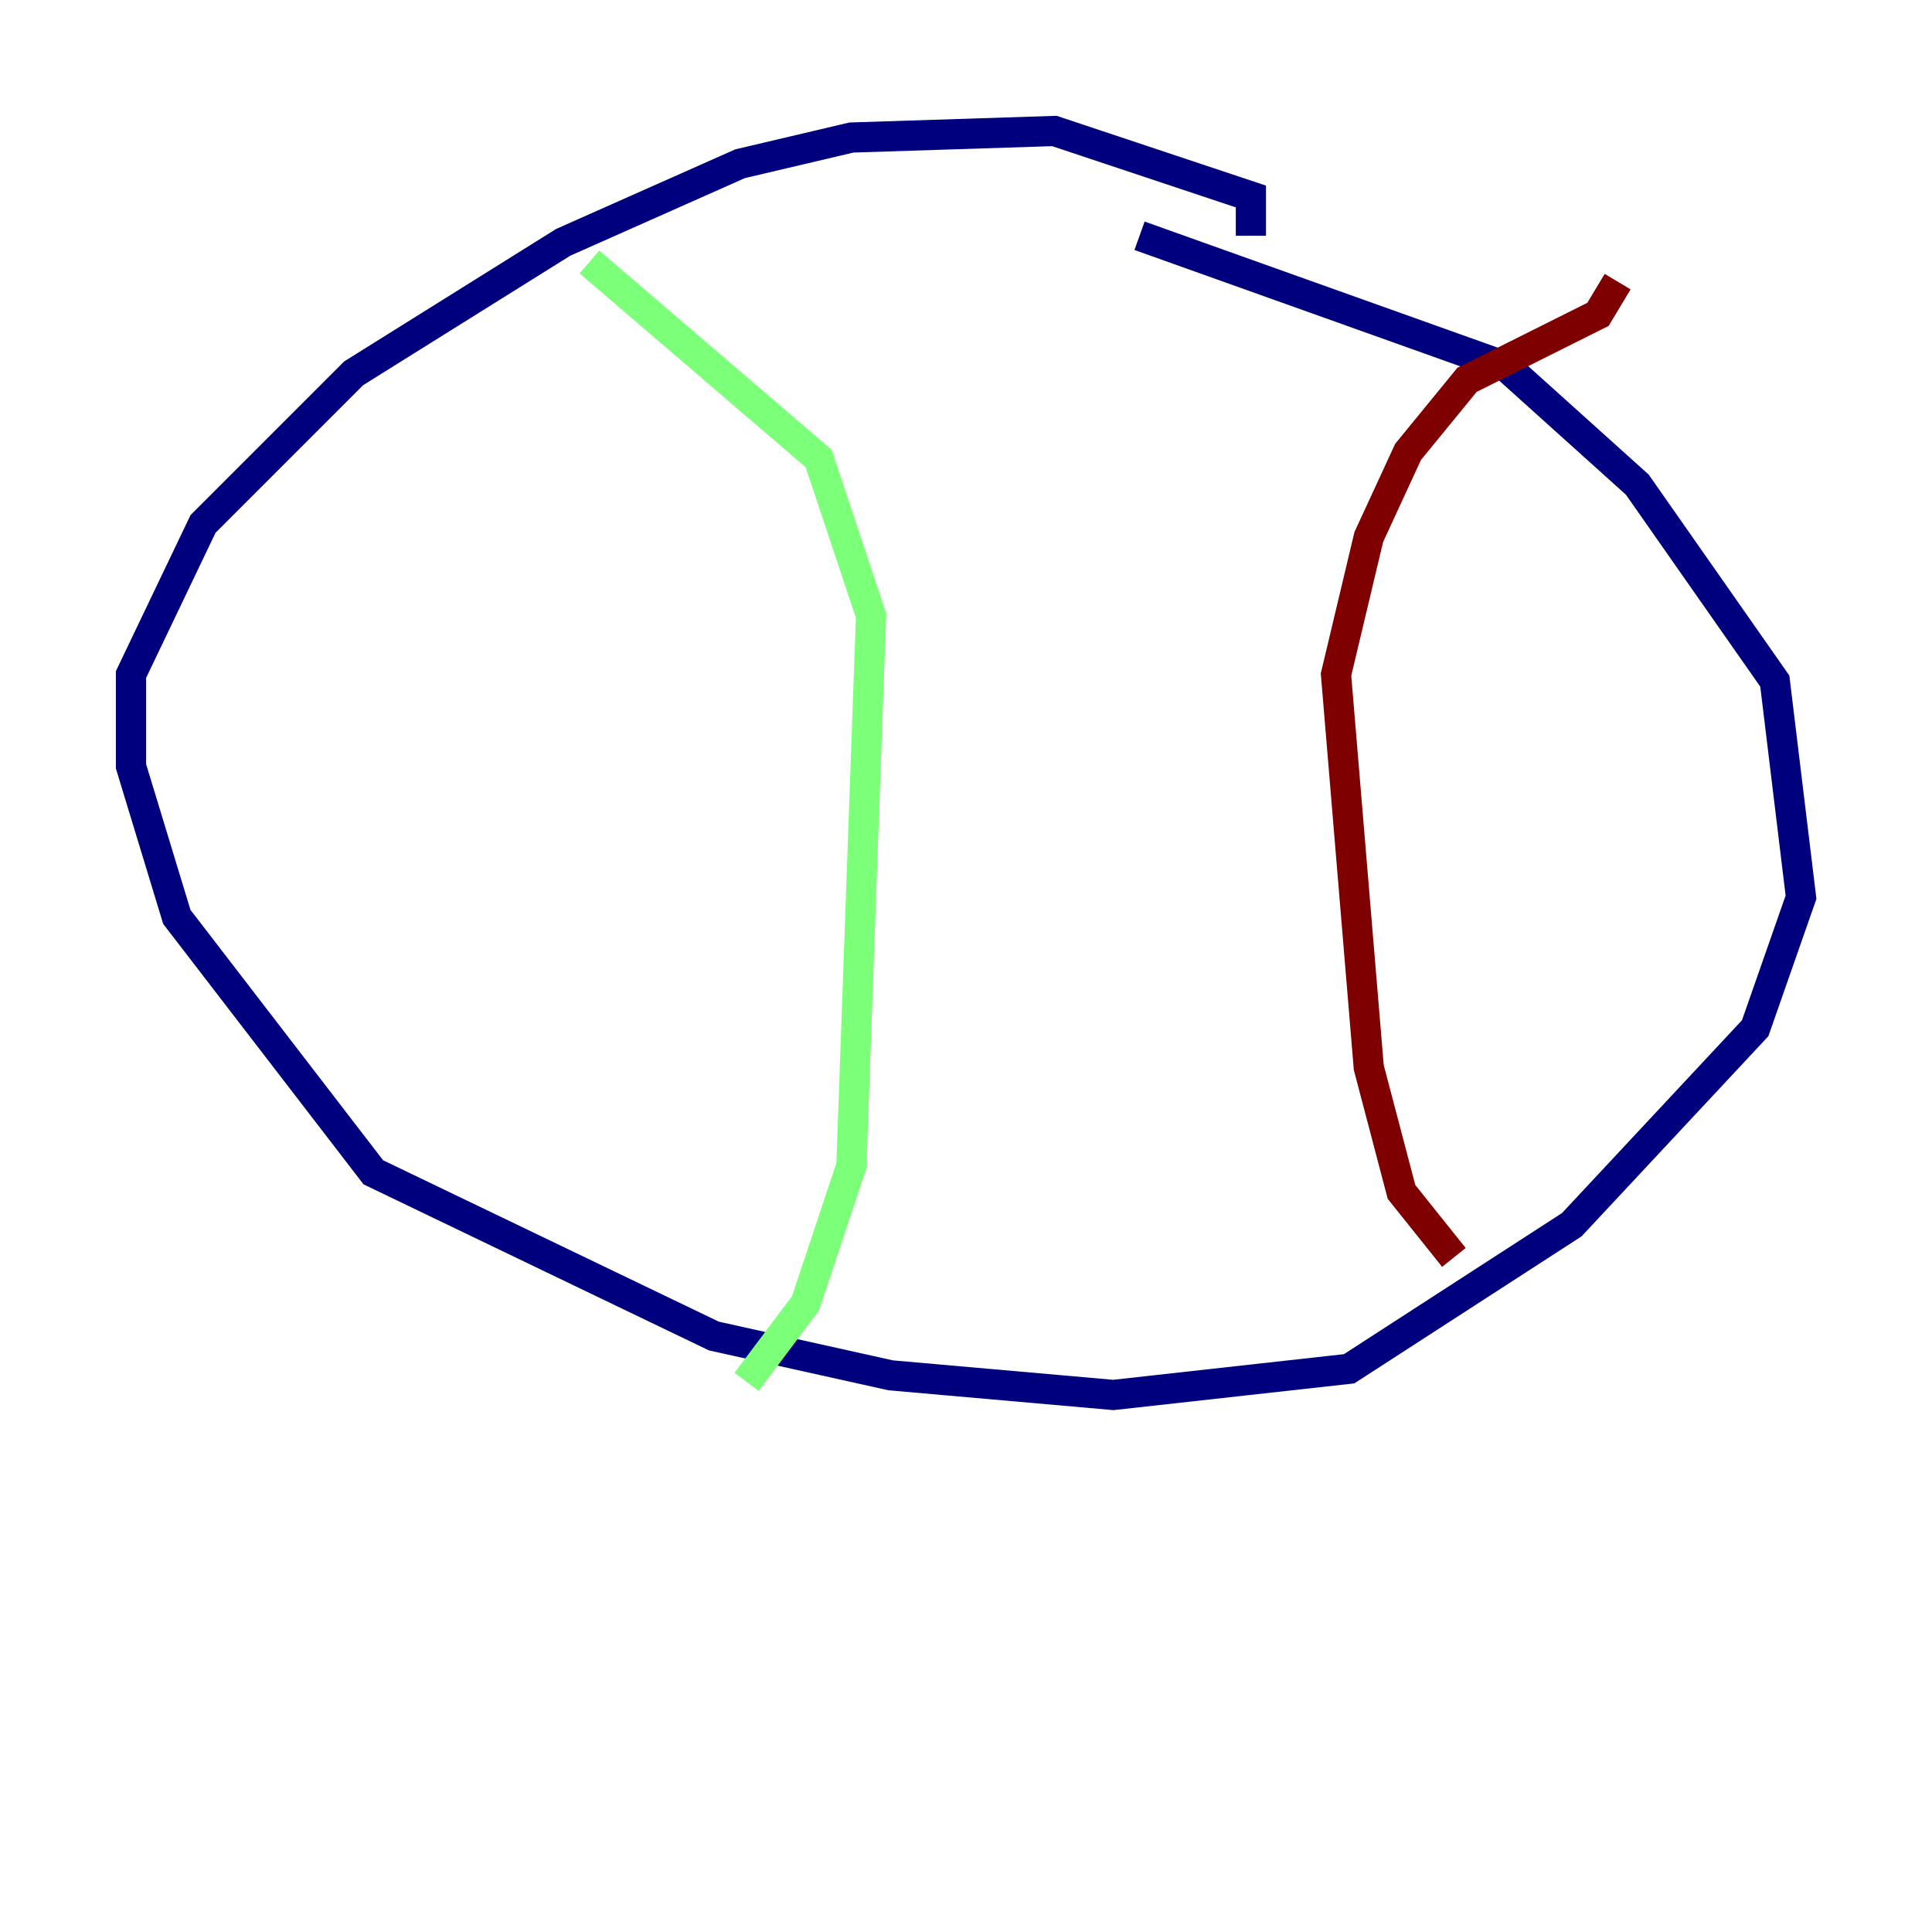 <?xml version="1.0" encoding="utf-8" ?>
<svg baseProfile="tiny" height="128" version="1.2" viewBox="0,0,128,128" width="128" xmlns="http://www.w3.org/2000/svg" xmlns:ev="http://www.w3.org/2001/xml-events" xmlns:xlink="http://www.w3.org/1999/xlink"><defs /><polyline fill="none" points="82.875,15.62 82.875,13.017 69.858,8.678 56.407,9.112 49.031,10.848 37.315,16.054 23.43,24.732 13.451,34.712 8.678,44.691 8.678,50.766 11.715,60.746 24.732,77.668 47.295,88.515 59.01,91.119 73.763,92.42 89.383,90.685 104.136,81.139 116.285,68.122 119.322,59.444 117.586,45.125 108.475,32.108 99.797,24.298 75.498,15.62" stroke="#00007f" stroke-width="2" /><polyline fill="none" points="39.051,17.356 54.237,30.373 57.709,40.786 56.407,77.234 53.37,86.346 49.464,91.552" stroke="#7cff79" stroke-width="2" /><polyline fill="none" points="107.173,18.658 105.871,20.827 97.193,25.166 93.288,29.939 90.685,35.58 88.515,44.691 90.685,70.725 92.854,78.969 96.325,83.308" stroke="#7f0000" stroke-width="2" /></svg>